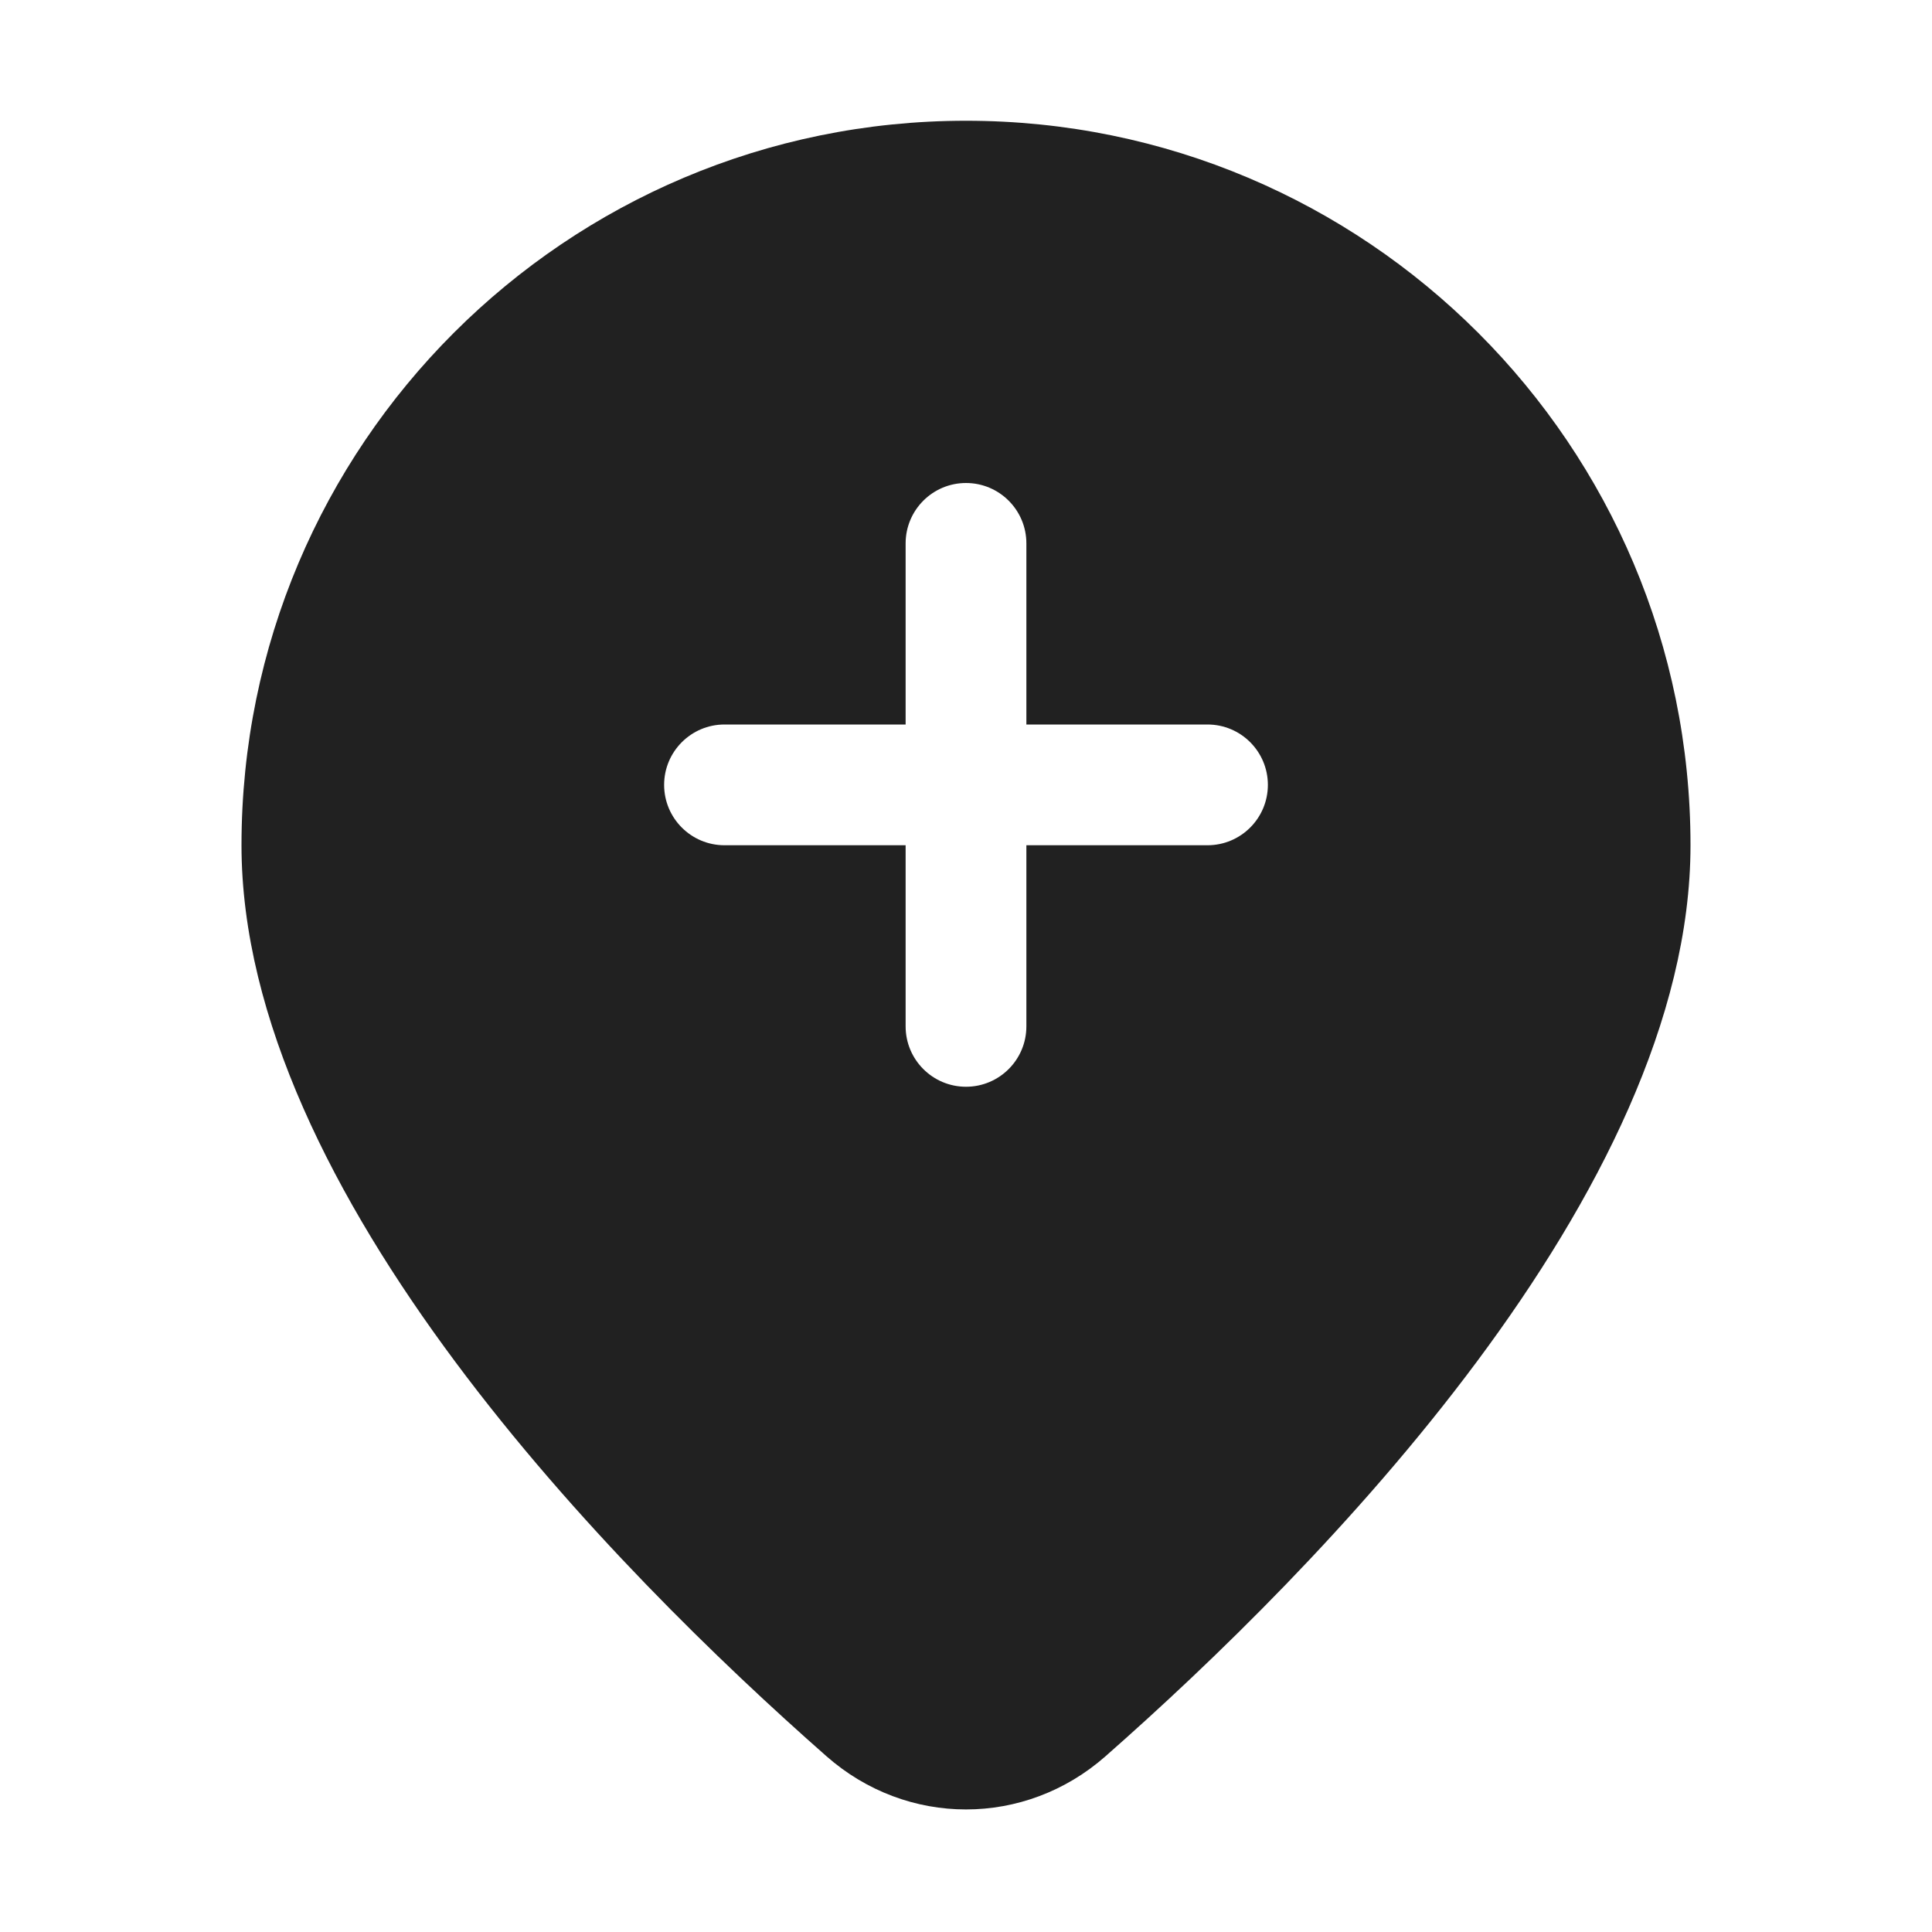 <svg viewBox="0 0 16 16" fill="none" xmlns="http://www.w3.org/2000/svg" height="1em" width="1em">
  <path d="M9.156 14.544C10.899 13.01 14 9.876 14 7C14 3.686 11.314 1 8 1C4.686 1 2 3.686 2 7C2 9.876 5.101 13.01 6.844 14.544C7.511 15.132 8.489 15.132 9.156 14.544ZM8 4C8.276 4 8.5 4.224 8.5 4.5V6H10C10.276 6 10.5 6.224 10.5 6.5C10.5 6.776 10.276 7 10 7H8.5V8.5C8.5 8.776 8.276 9 8 9C7.724 9 7.5 8.776 7.5 8.5V7H6C5.724 7 5.5 6.776 5.5 6.5C5.5 6.224 5.724 6 6 6H7.5V4.5C7.5 4.224 7.724 4 8 4Z" fill="#212121"/>
</svg>
